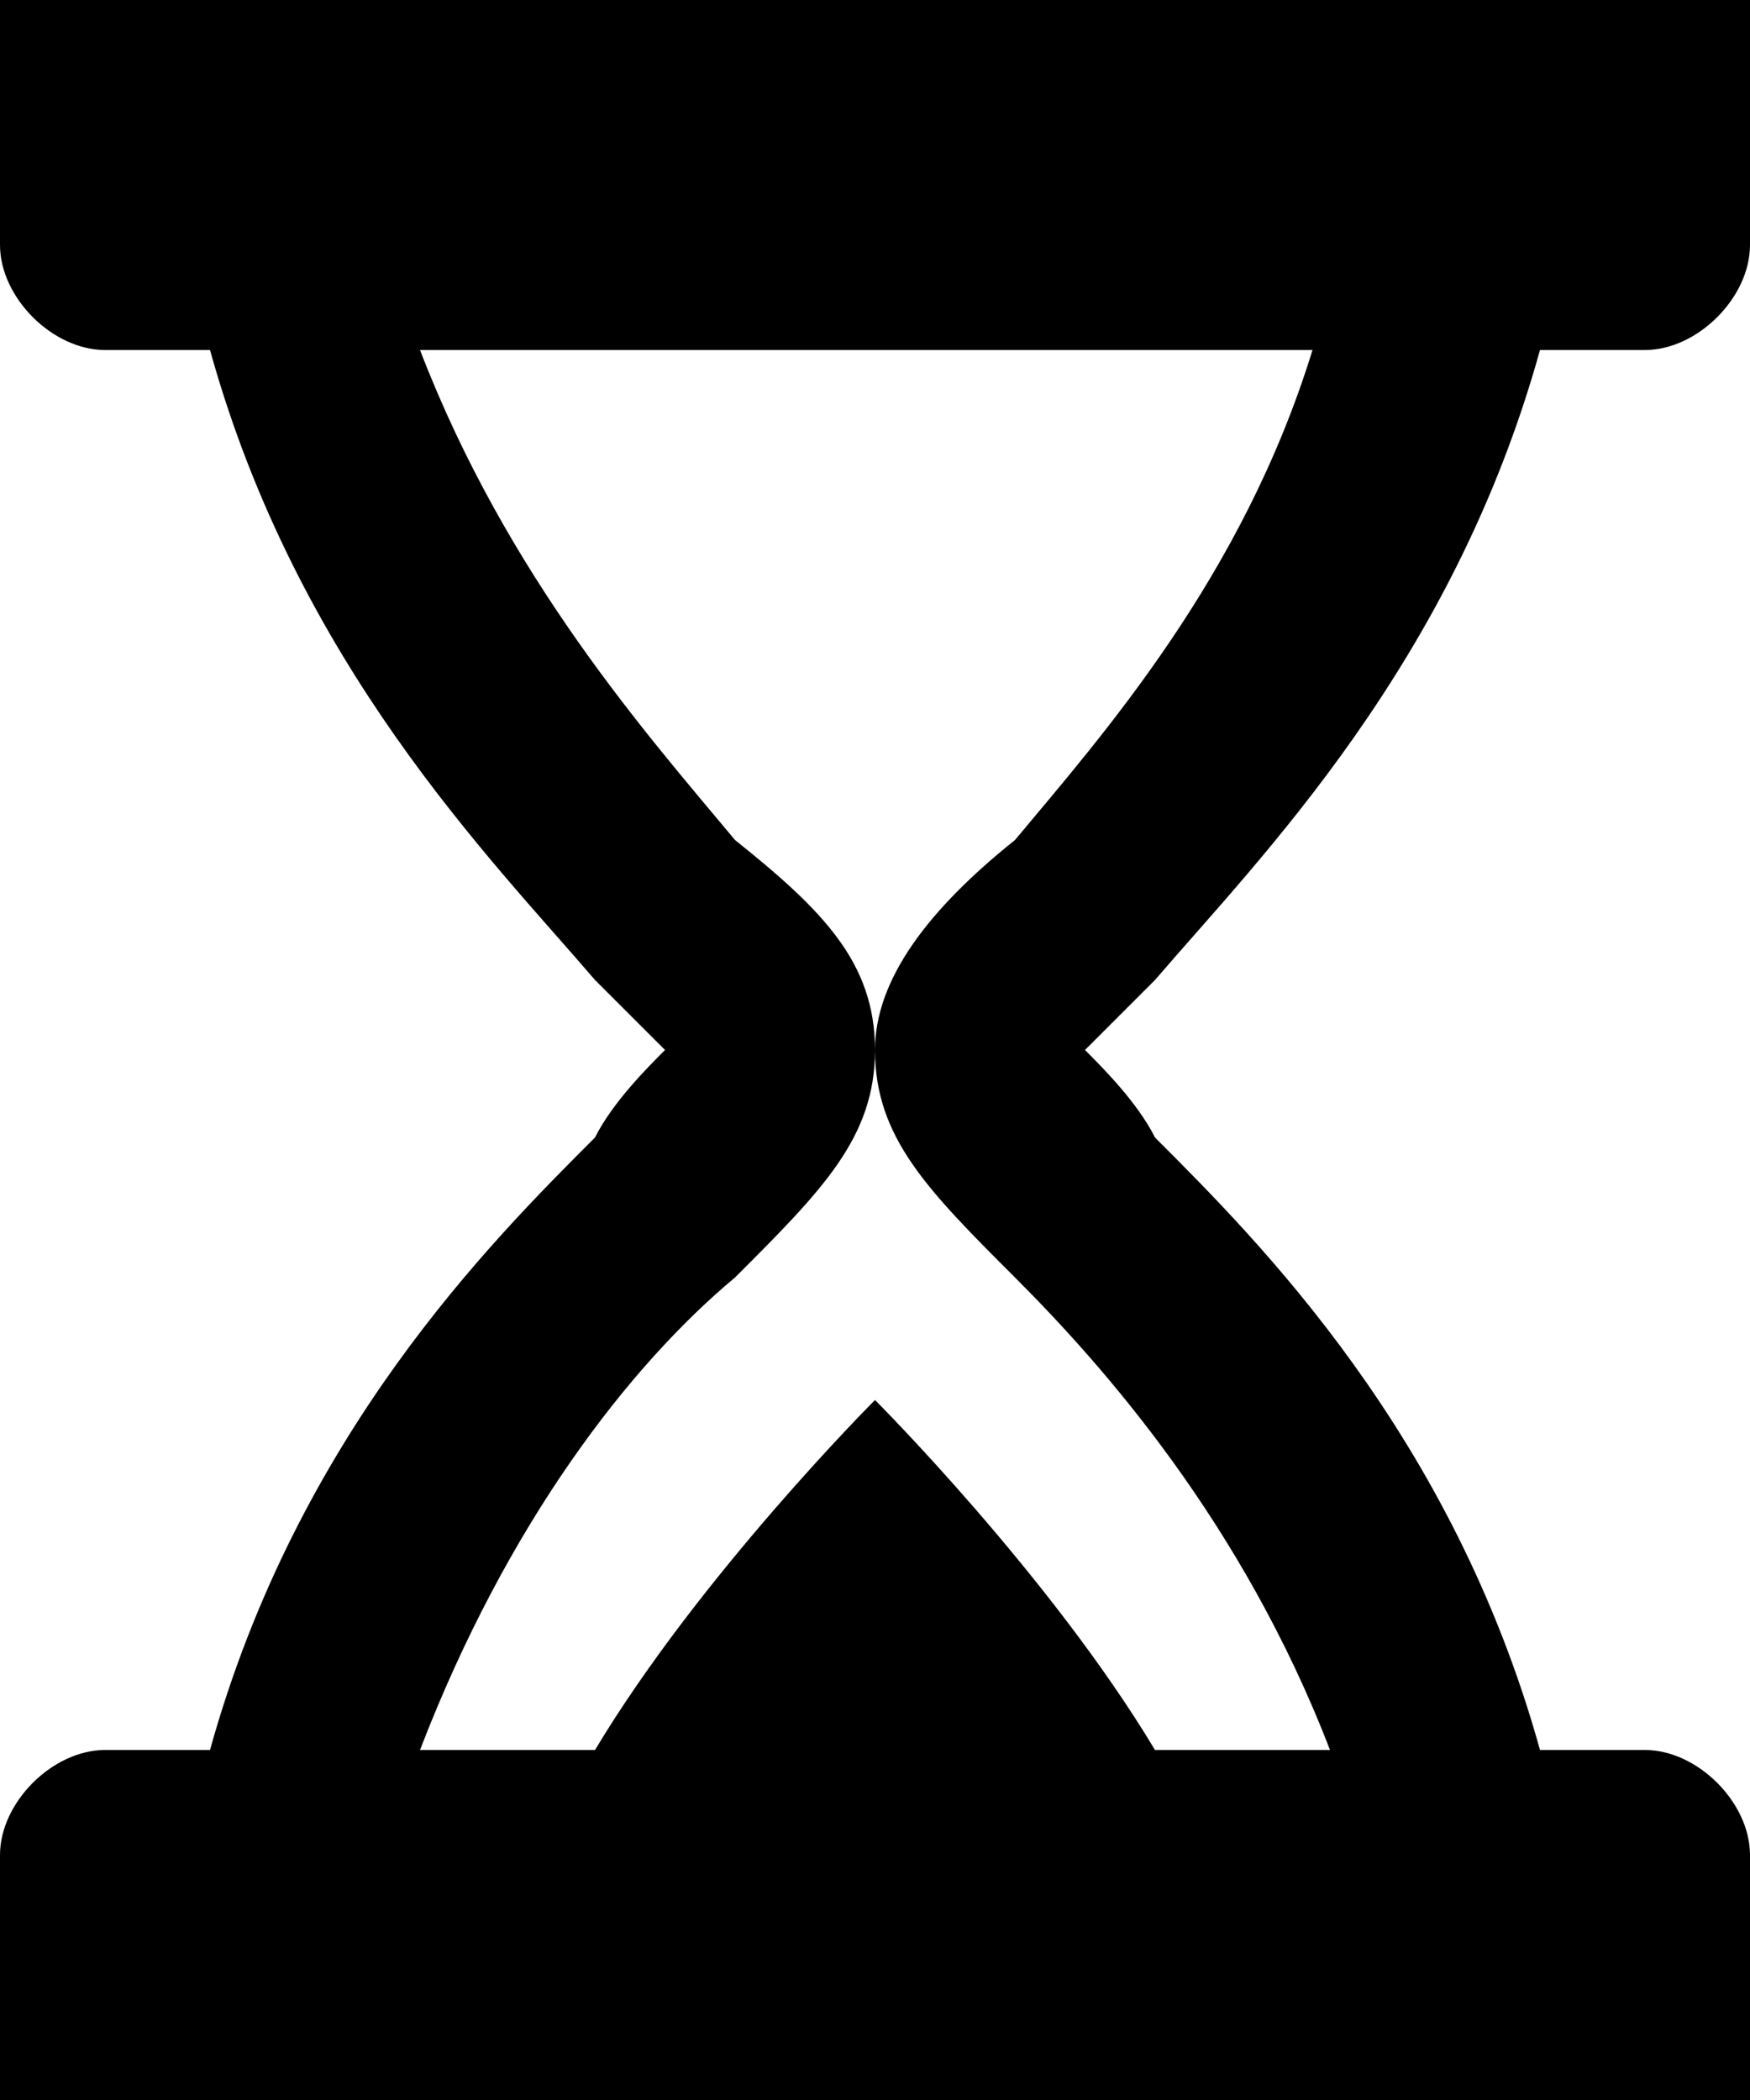 <?xml version="1.0" encoding="utf-8"?>
<!-- Generator: Adobe Illustrator 19.1.1, SVG Export Plug-In . SVG Version: 6.00 Build 0)  -->
<svg version="1.1" id="Windows_x5F_8" xmlns="http://www.w3.org/2000/svg" xmlns:xlink="http://www.w3.org/1999/xlink" x="0px"
	 y="0px" viewBox="0 0 10 12" enable-background="new 0 0 10 12" xml:space="preserve">
<path d="M8.8,2h0.6C9.7,2,10,1.7,10,1.4V0H9.1H7.9H2.1H0.9H0v1.4C0,1.7,0.3,2,0.6,2h0.6c0.5,1.8,1.6,2.9,2.2,3.6
	C3.5,5.7,3.7,5.9,3.8,6C3.7,6.1,3.5,6.3,3.4,6.5C2.8,7.1,1.7,8.2,1.2,10H0.6C0.3,10,0,10.3,0,10.6V12h10v-1.4c0-0.3-0.3-0.6-0.6-0.6
	H8.8C8.3,8.2,7.2,7.1,6.6,6.5C6.5,6.3,6.3,6.1,6.2,6c0.1-0.1,0.3-0.3,0.4-0.4C7.2,4.9,8.3,3.8,8.8,2z M5.8,7.3
	C6.3,7.8,7.1,8.7,7.6,10H6.6C6,9,5,8,5,8s-1,1-1.6,2H2.4c0.5-1.3,1.2-2.2,1.8-2.7C4.7,6.8,5,6.5,5,6c0-0.5-0.3-0.8-0.8-1.2
	C3.7,4.2,2.9,3.3,2.4,2h5.1C7.1,3.3,6.3,4.2,5.8,4.8C5.3,5.2,5,5.6,5,6C5,6.5,5.3,6.8,5.8,7.3z"/>
</svg>
